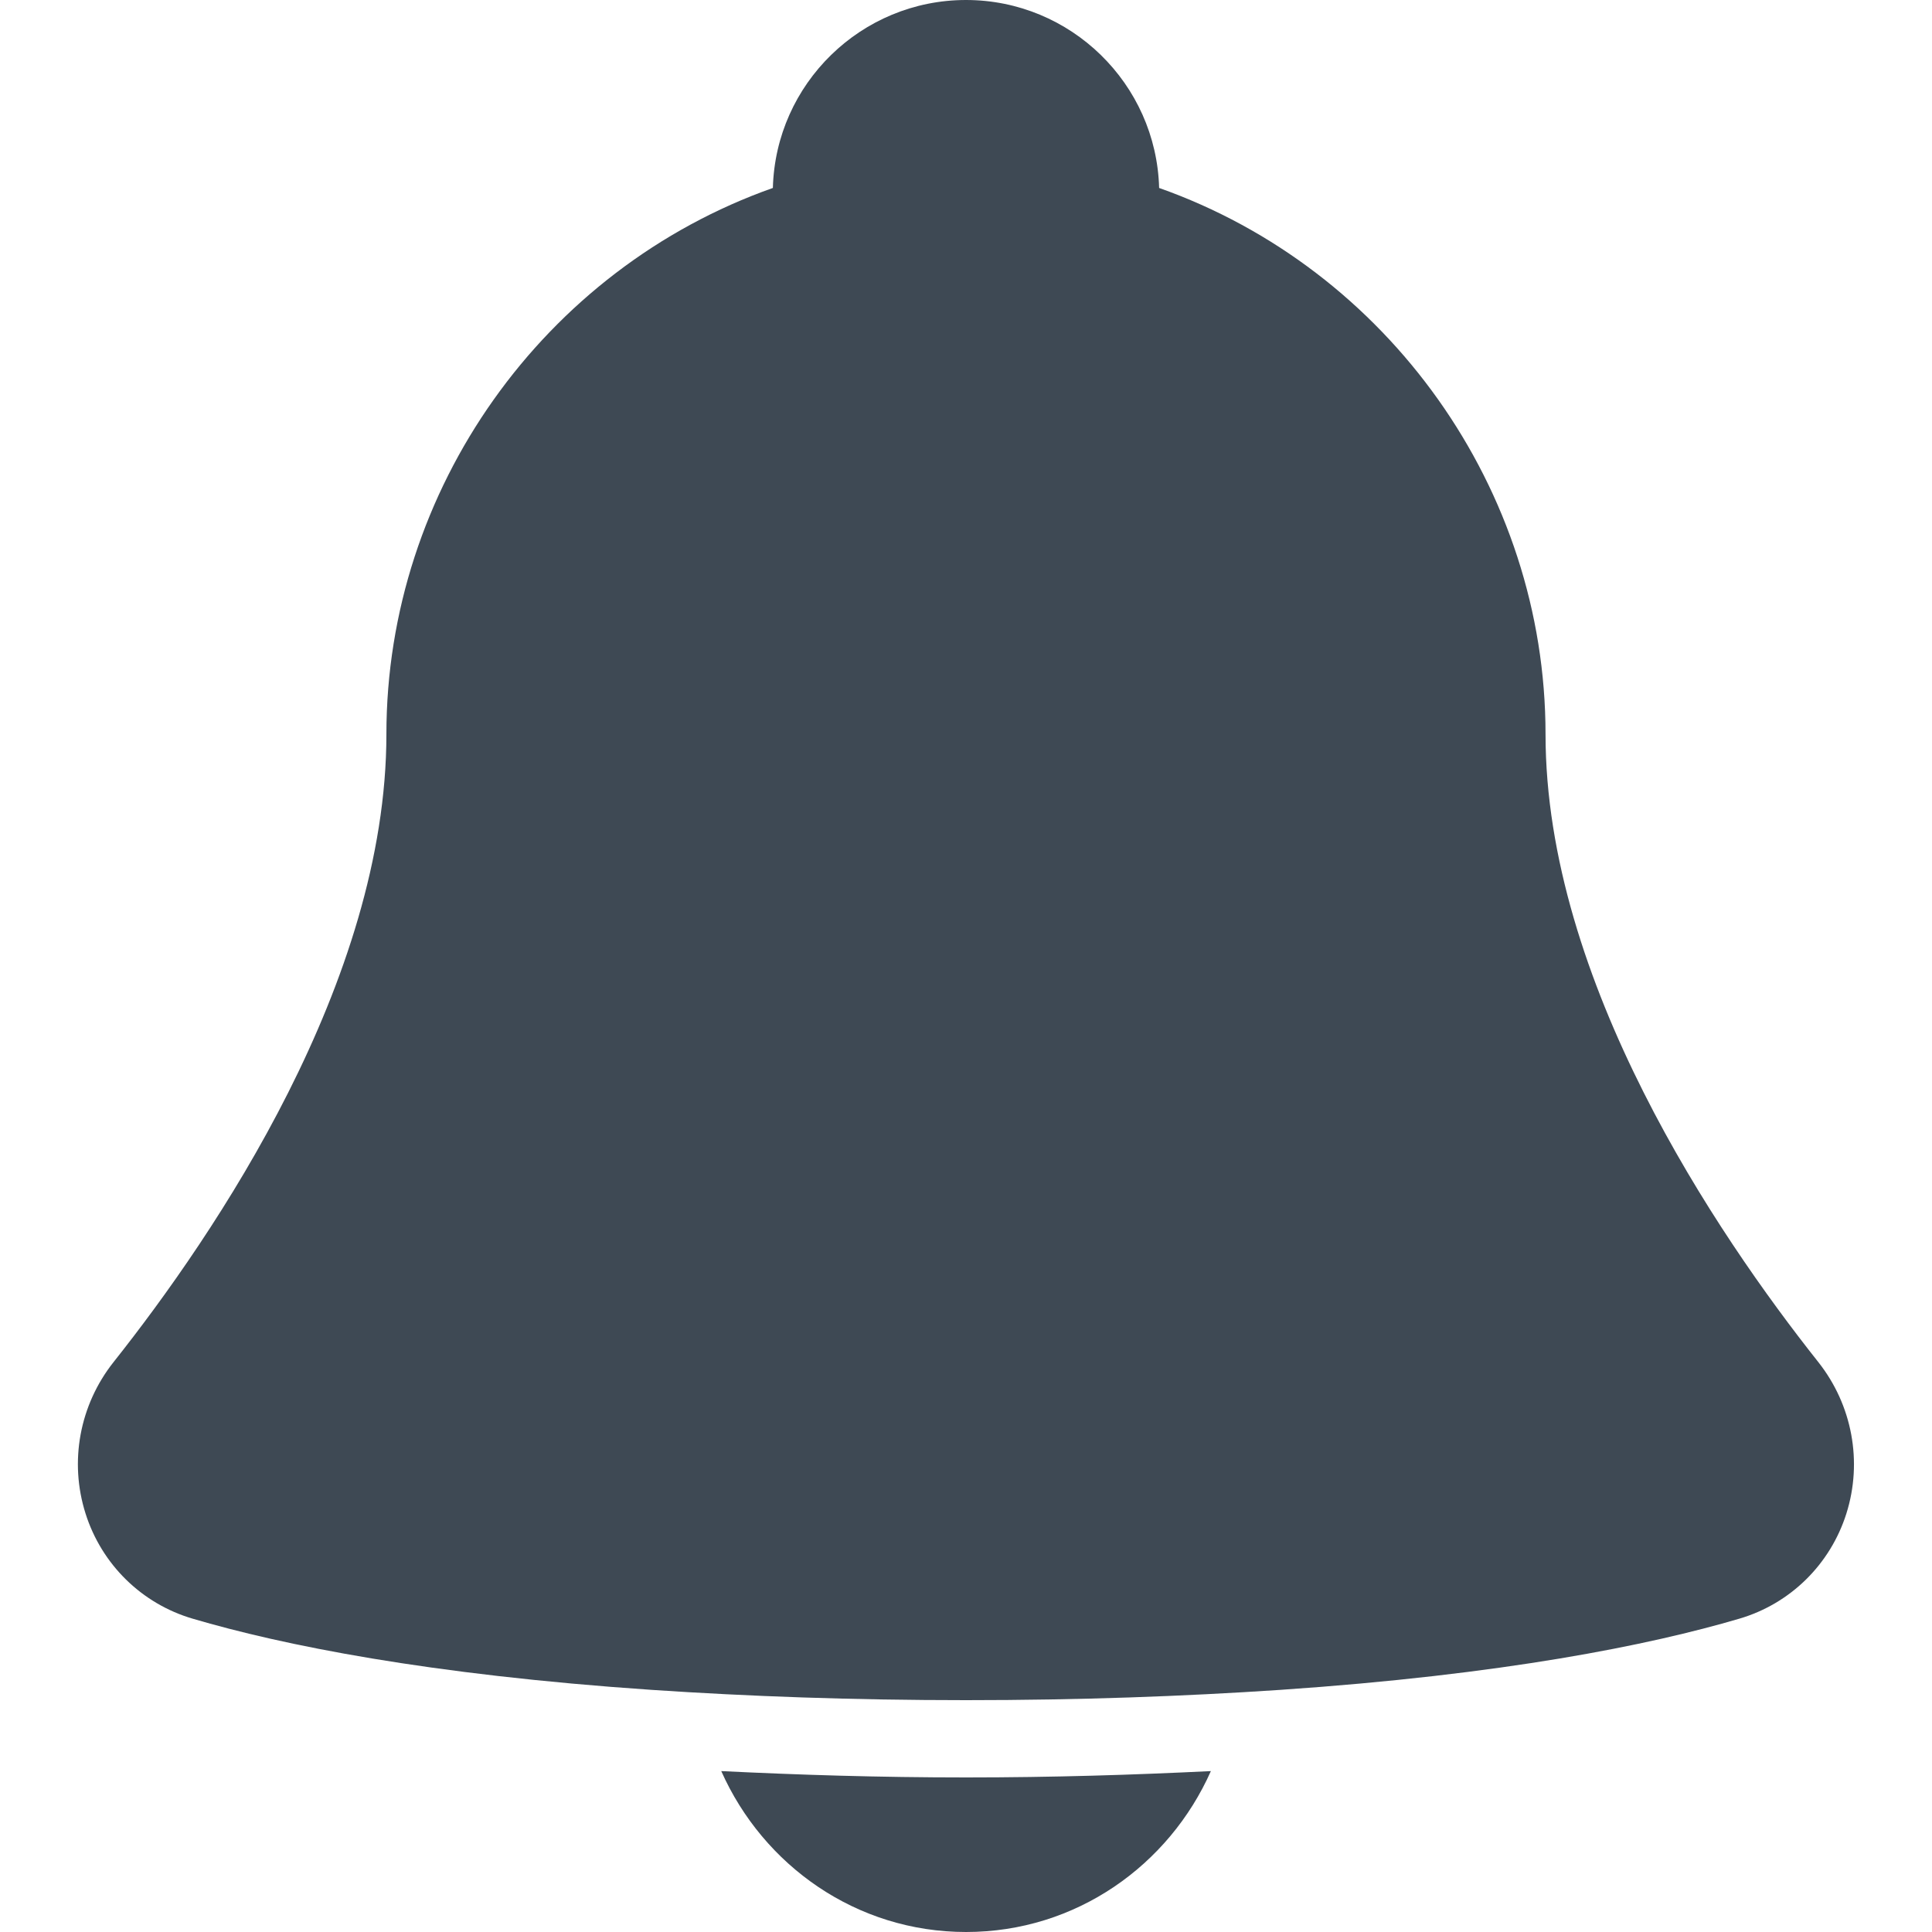 <svg width="28" height="28" viewBox="0 0 28 28" fill="none" xmlns="http://www.w3.org/2000/svg">
<path d="M10.453 25.668C11.061 27.035 12.41 28 14.001 28C15.593 28 16.941 27.035 17.549 25.668C16.427 25.723 15.26 25.76 14.001 25.76C12.742 25.76 11.575 25.723 10.453 25.668Z" fill="#3E4954"/>
<path d="M26.352 19.74C24.876 17.878 22.399 14.22 22.399 10.64C22.399 7.091 20.118 3.898 16.799 2.724C16.758 1.214 15.517 0 14 0C12.481 0 11.241 1.214 11.201 2.724C7.88 3.898 5.6 7.091 5.6 10.64C5.6 14.221 3.123 17.878 1.646 19.74C1.153 20.362 1.001 21.183 1.24 21.936C1.473 22.672 2.053 23.242 2.792 23.459C4.087 23.841 6.209 24.271 9.446 24.491C10.847 24.585 12.353 24.64 14 24.64C15.645 24.64 17.151 24.585 18.553 24.491C21.791 24.271 23.912 23.841 25.208 23.459C25.947 23.242 26.526 22.672 26.759 21.936C26.997 21.183 26.844 20.362 26.352 19.74Z" fill="#3E4954"/>
</svg>
